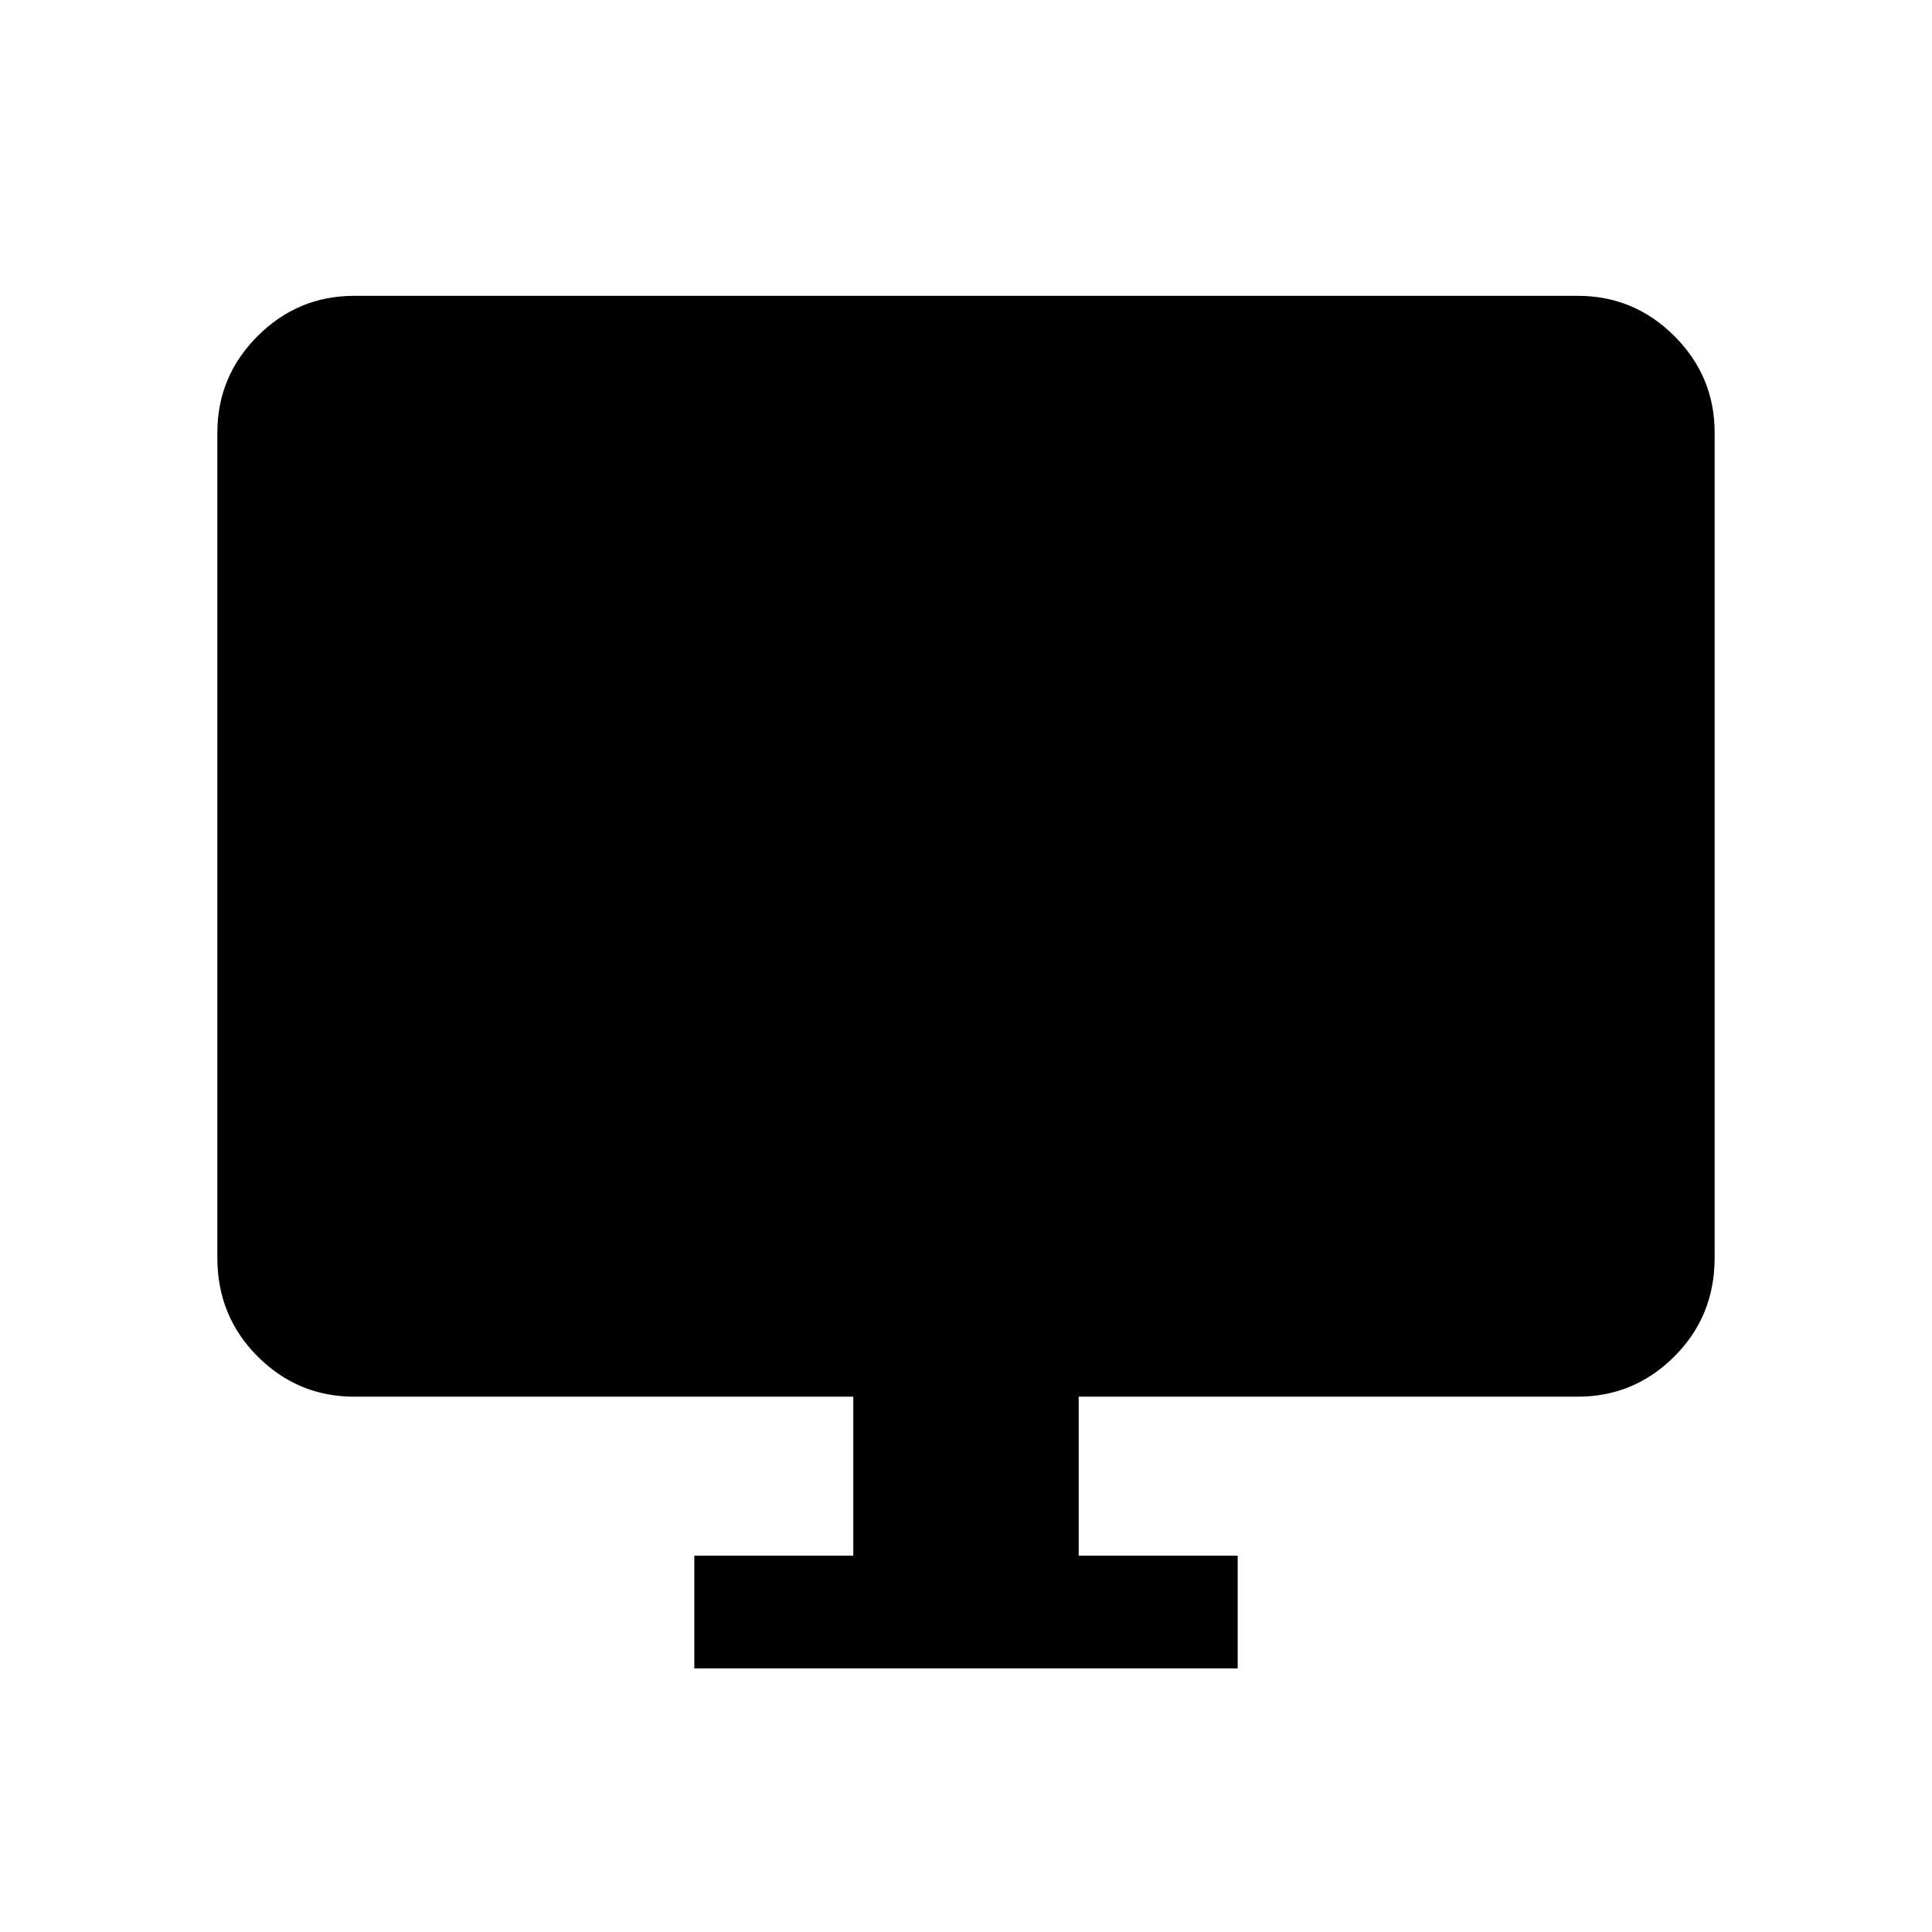 <svg xmlns="http://www.w3.org/2000/svg" height="24" width="24"><path d="M8.625 20.725v-1.4H10.6V17.35H4.4q-.7 0-1.2-.5t-.5-1.225V5.375q0-.7.5-1.2t1.2-.5h15.2q.7 0 1.2.5t.5 1.2v10.25q0 .725-.5 1.225-.5.5-1.2.5h-6.2v1.975h1.975v1.4Z"/></svg>